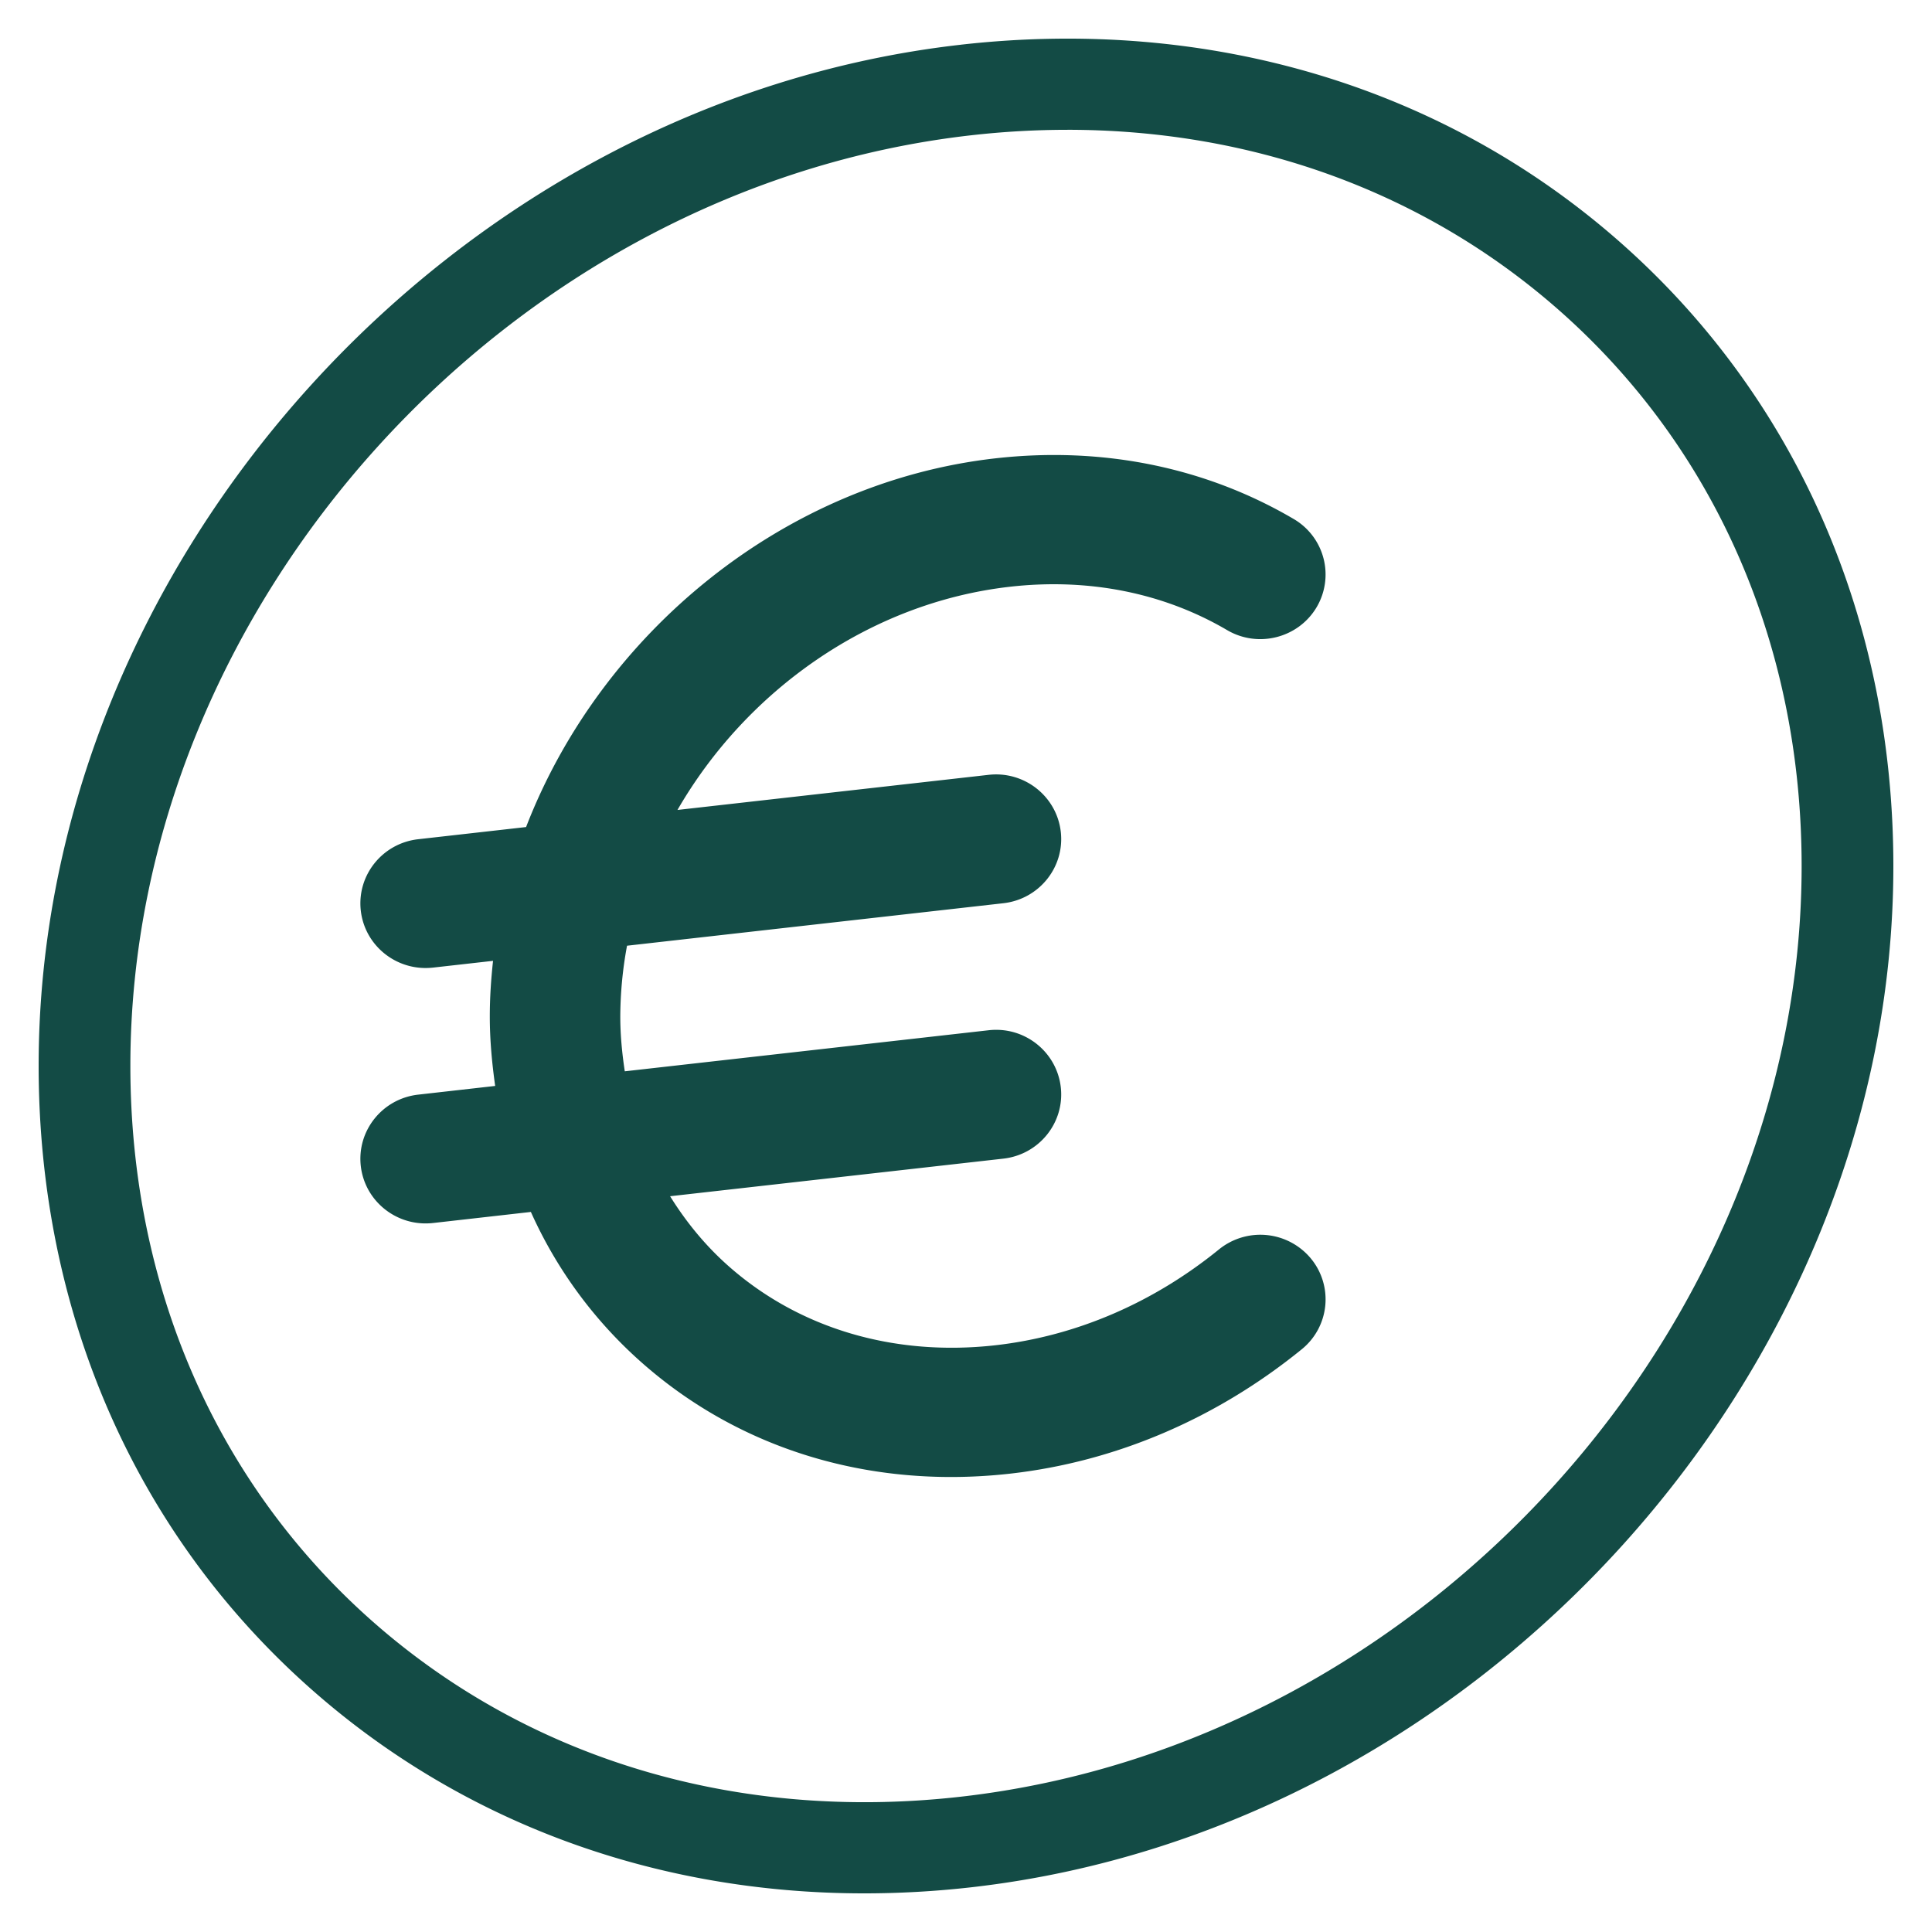 <svg width="100" height="100" xmlns="http://www.w3.org/2000/svg"><path d="M49.73 2.314C62.657.854 74.808 4.511 83.948 12.617 93.01 20.655 98 32.097 98 44.834c0 26.162-21.412 49.871-47.732 52.852-1.863.21-3.71.314-5.535.314-10.83 0-20.858-3.68-28.68-10.619C6.99 79.344 2 67.902 2 55.165 2 29.003 23.412 5.294 49.73 2.315zm5.52 4.405c-1.64 0-3.304.093-4.982.283C26.272 9.72 6.748 31.324 6.748 55.165c0 11.376 4.428 21.566 12.465 28.696 8.118 7.2 18.956 10.447 30.518 9.136 23.997-2.718 43.521-24.324 43.521-48.163 0-11.376-4.428-21.566-12.465-28.696-6.94-6.156-15.868-9.42-25.536-9.42zm-3.724 17.004c5.537-.625 10.871.46 15.43 3.137a3.327 3.327 0 0 1 1.184 4.583c-.951 1.587-3.025 2.112-4.627 1.17-3.282-1.926-7.16-2.702-11.223-2.245-7.294.823-13.677 5.404-17.224 11.555l16.1-1.817c1.857-.212 3.528 1.11 3.74 2.945.21 1.835-1.122 3.492-2.974 3.7L32.455 48.95a20.446 20.446 0 0 0-.349 3.663c0 .97.094 1.913.233 2.838l18.828-2.125c1.856-.215 3.527 1.11 3.739 2.945.21 1.835-1.122 3.492-2.974 3.7l-17.248 1.946c.83 1.336 1.83 2.56 3.03 3.62 3.656 3.231 8.565 4.684 13.812 4.093 4.15-.469 8.15-2.183 11.567-4.96a3.4 3.4 0 0 1 4.752.462 3.322 3.322 0 0 1-.469 4.708c-4.423 3.595-9.642 5.821-15.086 6.435a27.352 27.352 0 0 1-3.066.174c-6.033 0-11.63-2.052-16.009-5.923a22.876 22.876 0 0 1-5.737-7.796l-5.065.573c-.13.014-.26.021-.387.021-1.694 0-3.154-1.26-3.351-2.966-.21-1.835 1.12-3.492 2.973-3.7l3.982-.45c-.164-1.176-.278-2.37-.278-3.595 0-.968.064-1.928.168-2.88l-3.107.35c-.13.014-.26.021-.387.021-1.694 0-3.154-1.259-3.351-2.966-.21-1.835 1.12-3.492 2.973-3.7l5.582-.63c3.86-9.998 13.285-17.842 24.296-19.085z" fill="#134B45"/></svg>